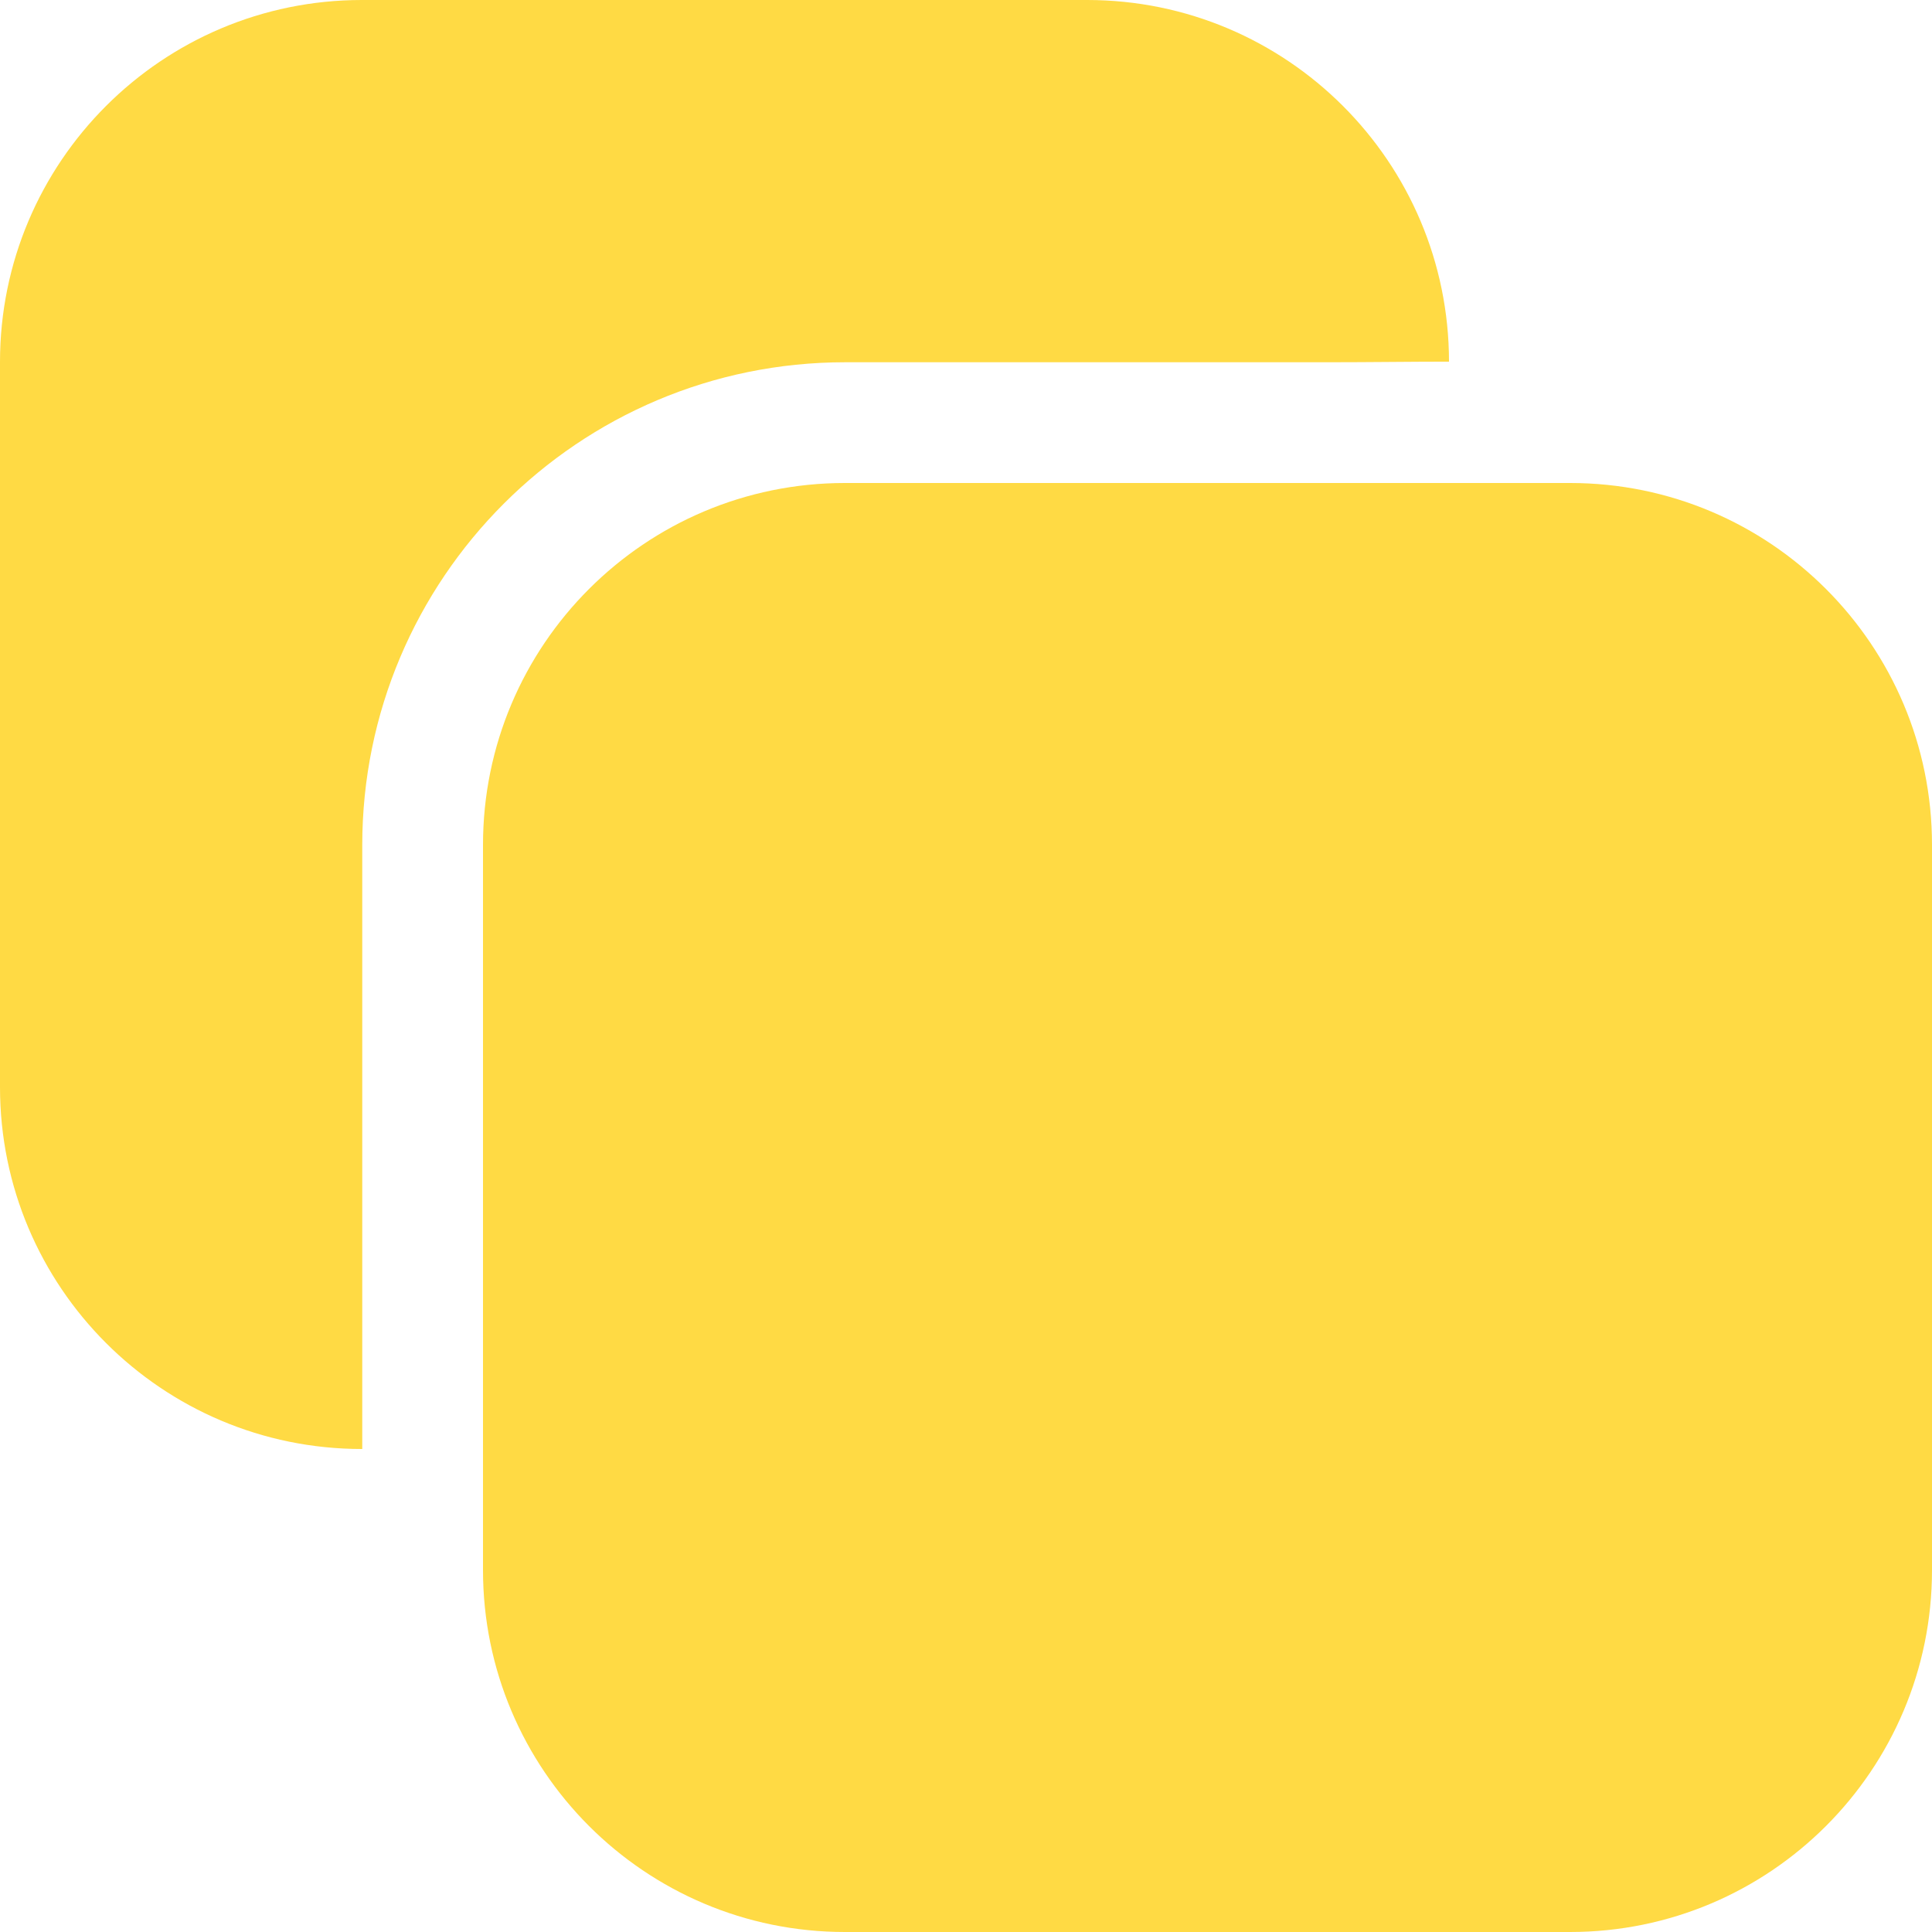 <?xml version="1.0" encoding="iso-8859-1"?>
<!-- Generator: Adobe Illustrator 18.1.1, SVG Export Plug-In . SVG Version: 6.00 Build 0)  -->
<svg xmlns="http://www.w3.org/2000/svg" xmlns:xlink="http://www.w3.org/1999/xlink" version="1.1" id="Capa_1" x="0px" y="0px" viewBox="0 0 16 16" style="enable-background:new 0 0 16 16;" xml:space="preserve" width="512px" height="512px">
<g>
	<path d="M3,12V7c0-2.209,1.791-4,4-4h4c0.346,0,0.681-0.005,1-0.005C11.999,1.341,10.657,0,9.003,0H2.997   C1.342,0,0,1.342,0,2.997v6.006C0,10.658,1.342,12,2.997,12H3z" fill="#FFDA44"/>
	<path d="M13.003,4H6.997C5.342,4,4,5.342,4,6.997v6.006C4,14.658,5.342,16,6.997,16h6.006   C14.658,16,16,14.658,16,13.003V6.997C16,5.342,14.658,4,13.003,4z" fill="#FFDA44"/>
</g>
<g>
</g>
<g>
</g>
<g>
</g>
<g>
</g>
<g>
</g>
<g>
</g>
<g>
</g>
<g>
</g>
<g>
</g>
<g>
</g>
<g>
</g>
<g>
</g>
<g>
</g>
<g>
</g>
<g>
</g>
</svg>
